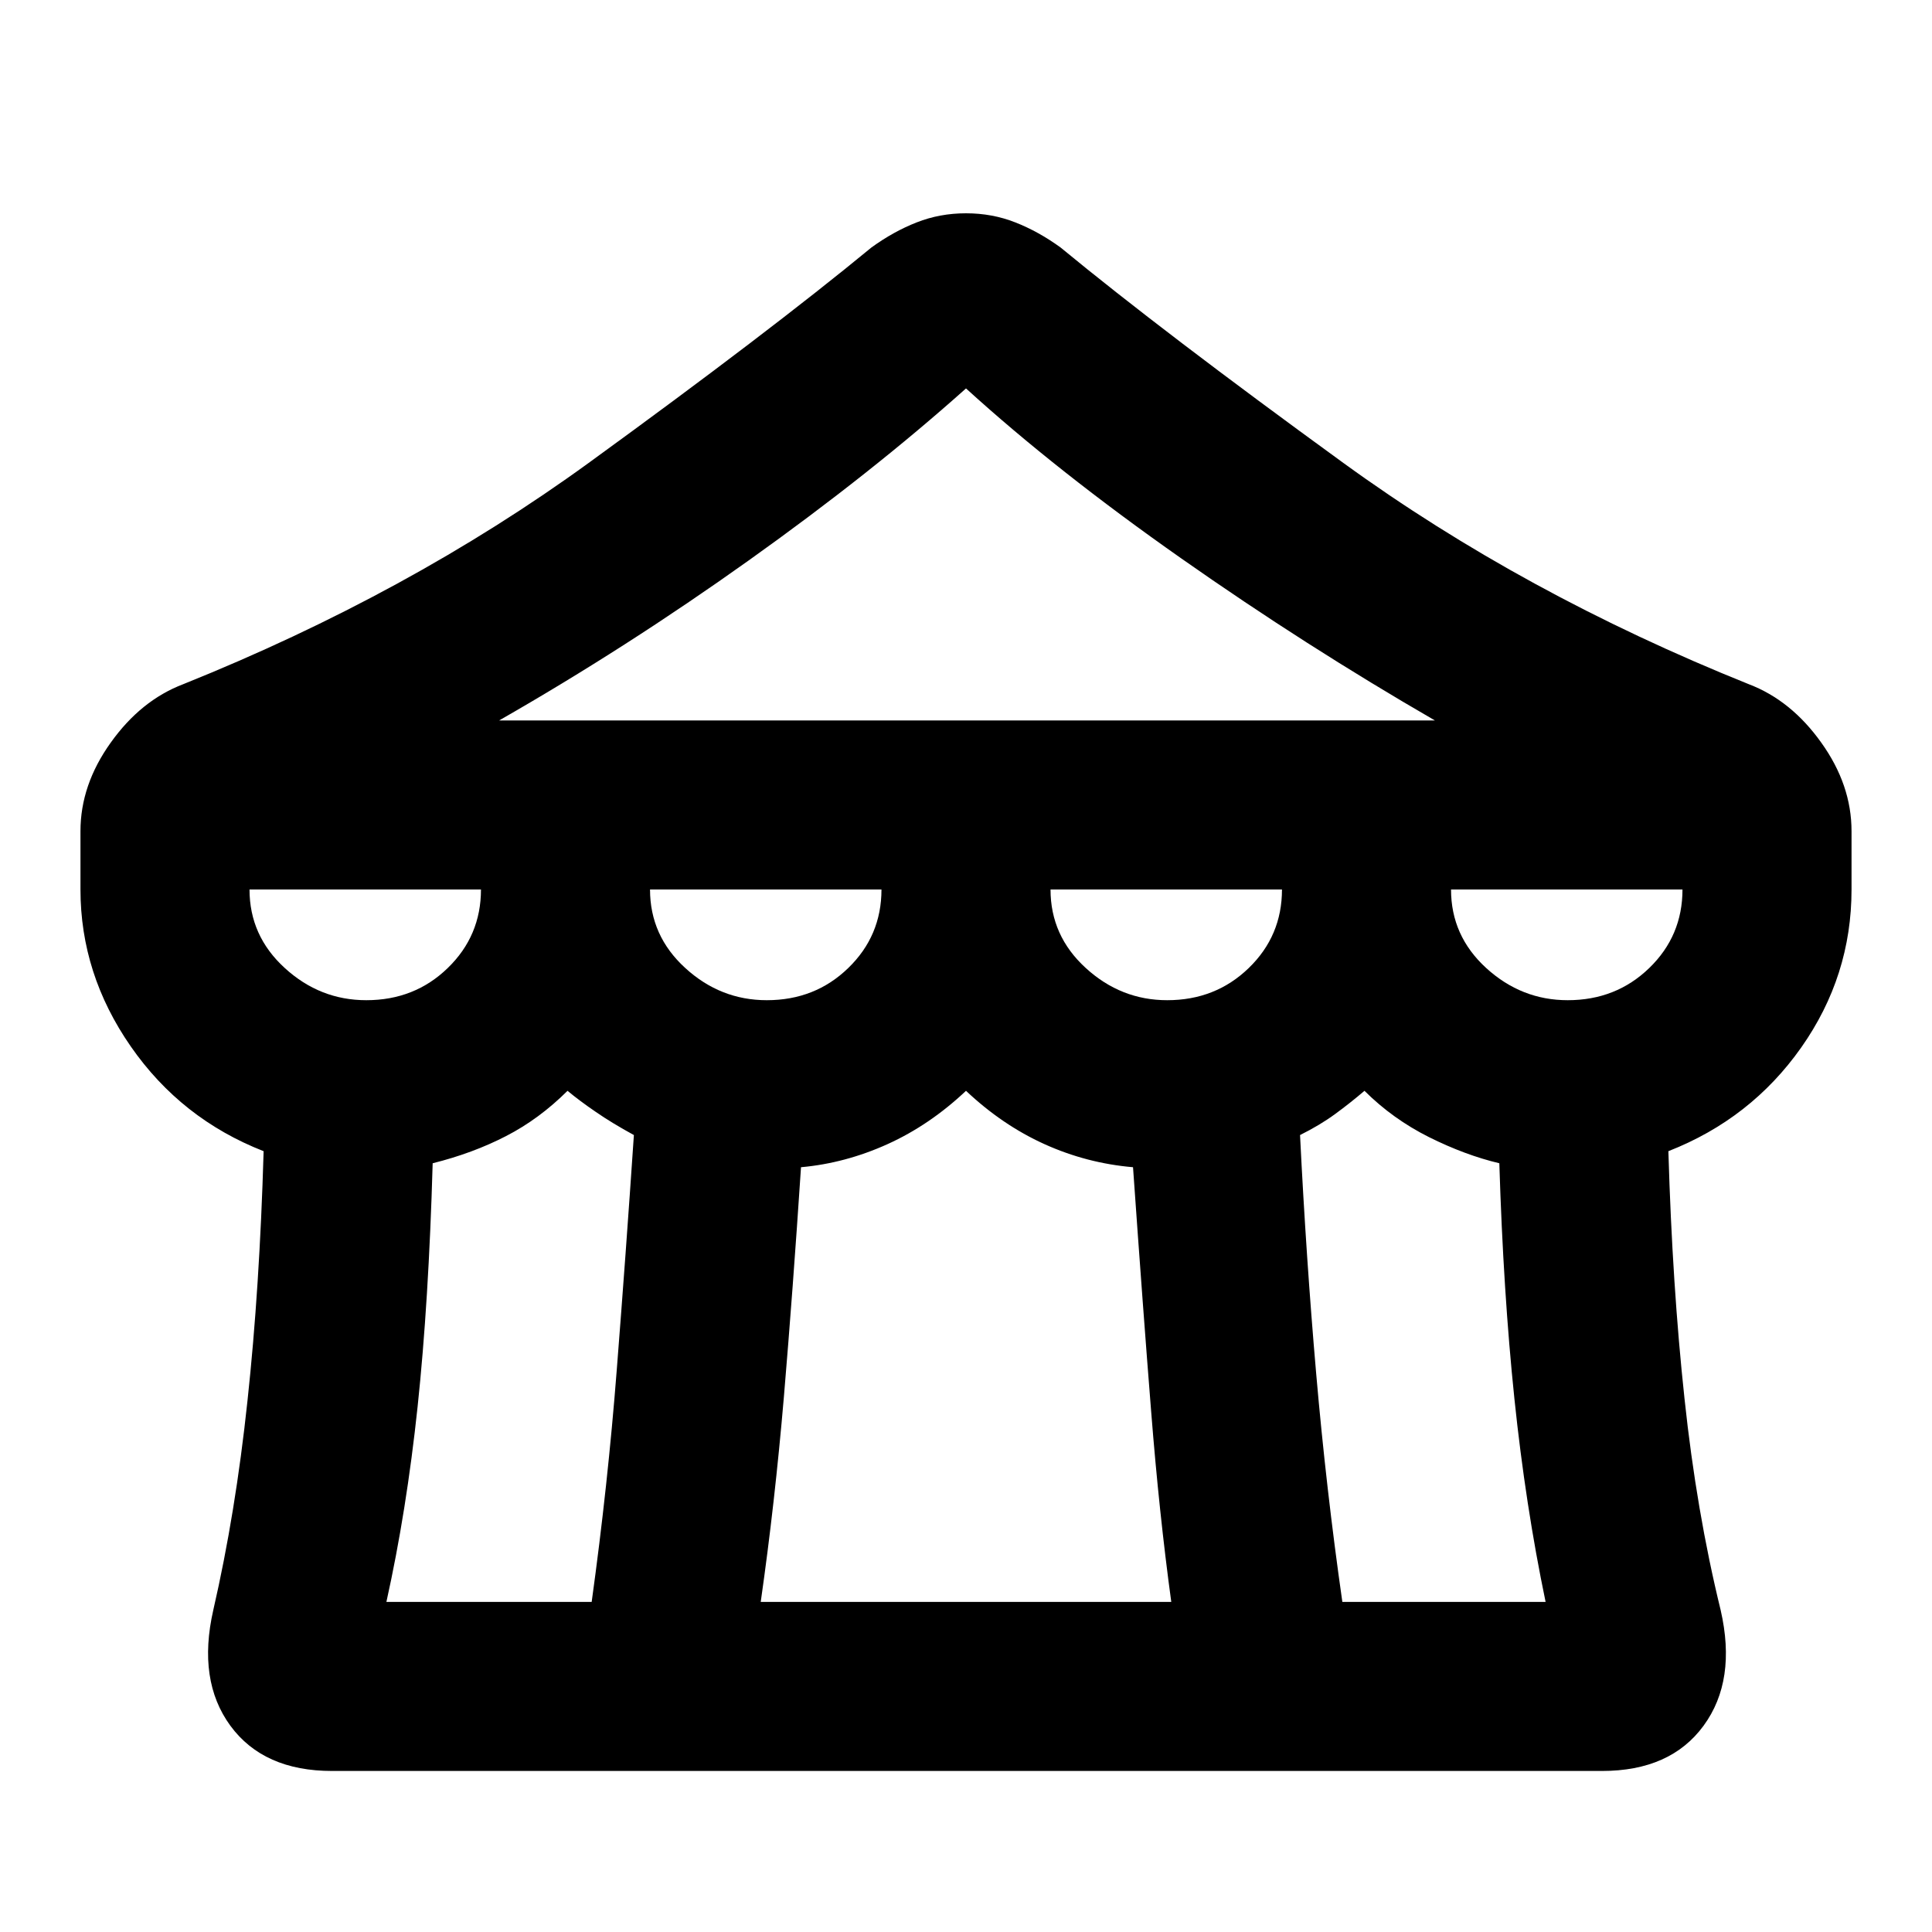<svg xmlns="http://www.w3.org/2000/svg" height="20" width="20"><path d="M3.438 18.333Q2.729 18.333 2.385 17.865Q2.042 17.396 2.208 16.667Q2.438 15.667 2.562 14.5Q2.688 13.333 2.729 11.917Q1.875 11.583 1.354 10.833Q0.833 10.083 0.833 9.208V8.604Q0.833 8.125 1.146 7.688Q1.458 7.25 1.896 7.083Q4.229 6.146 6.094 4.792Q7.958 3.438 9.021 2.562Q9.25 2.396 9.49 2.302Q9.729 2.208 10 2.208Q10.271 2.208 10.51 2.302Q10.75 2.396 10.979 2.562Q12.042 3.438 13.906 4.792Q15.771 6.146 18.104 7.083Q18.542 7.25 18.854 7.688Q19.167 8.125 19.167 8.604V9.208Q19.167 10.104 18.646 10.844Q18.125 11.583 17.271 11.917Q17.312 13.312 17.438 14.479Q17.562 15.646 17.812 16.667Q17.979 17.396 17.635 17.865Q17.292 18.333 16.583 18.333ZM5.167 7.458H14.854Q13.521 6.688 12.229 5.781Q10.938 4.875 10 4.021Q9.021 4.896 7.75 5.802Q6.479 6.708 5.167 7.458ZM12.083 10.354Q12.583 10.354 12.927 10.021Q13.271 9.688 13.271 9.208H10.875Q10.875 9.688 11.24 10.021Q11.604 10.354 12.083 10.354ZM7.938 10.354Q8.438 10.354 8.781 10.021Q9.125 9.688 9.125 9.208H6.729Q6.729 9.688 7.094 10.021Q7.458 10.354 7.938 10.354ZM3.792 10.354Q4.292 10.354 4.635 10.021Q4.979 9.688 4.979 9.208H2.583Q2.583 9.688 2.948 10.021Q3.312 10.354 3.792 10.354ZM4 16.583H6.125Q6.292 15.375 6.385 14.177Q6.479 12.979 6.562 11.75Q6.333 11.625 6.167 11.51Q6 11.396 5.875 11.292Q5.583 11.583 5.24 11.76Q4.896 11.938 4.479 12.042Q4.438 13.479 4.323 14.562Q4.208 15.646 4 16.583ZM7.875 16.583H12.125Q12 15.667 11.917 14.615Q11.833 13.562 11.729 12.083Q11.25 12.042 10.812 11.844Q10.375 11.646 10 11.292Q9.625 11.646 9.188 11.844Q8.75 12.042 8.292 12.083Q8.208 13.354 8.115 14.458Q8.021 15.562 7.875 16.583ZM13.896 16.583H16Q15.792 15.583 15.677 14.479Q15.562 13.375 15.521 12.042Q15.167 11.958 14.792 11.771Q14.417 11.583 14.125 11.292Q13.979 11.417 13.823 11.531Q13.667 11.646 13.458 11.75Q13.521 13.021 13.625 14.219Q13.729 15.417 13.896 16.583ZM16.229 10.354Q16.729 10.354 17.073 10.021Q17.417 9.688 17.417 9.208H15.021Q15.021 9.688 15.385 10.021Q15.75 10.354 16.229 10.354Z"/></svg>